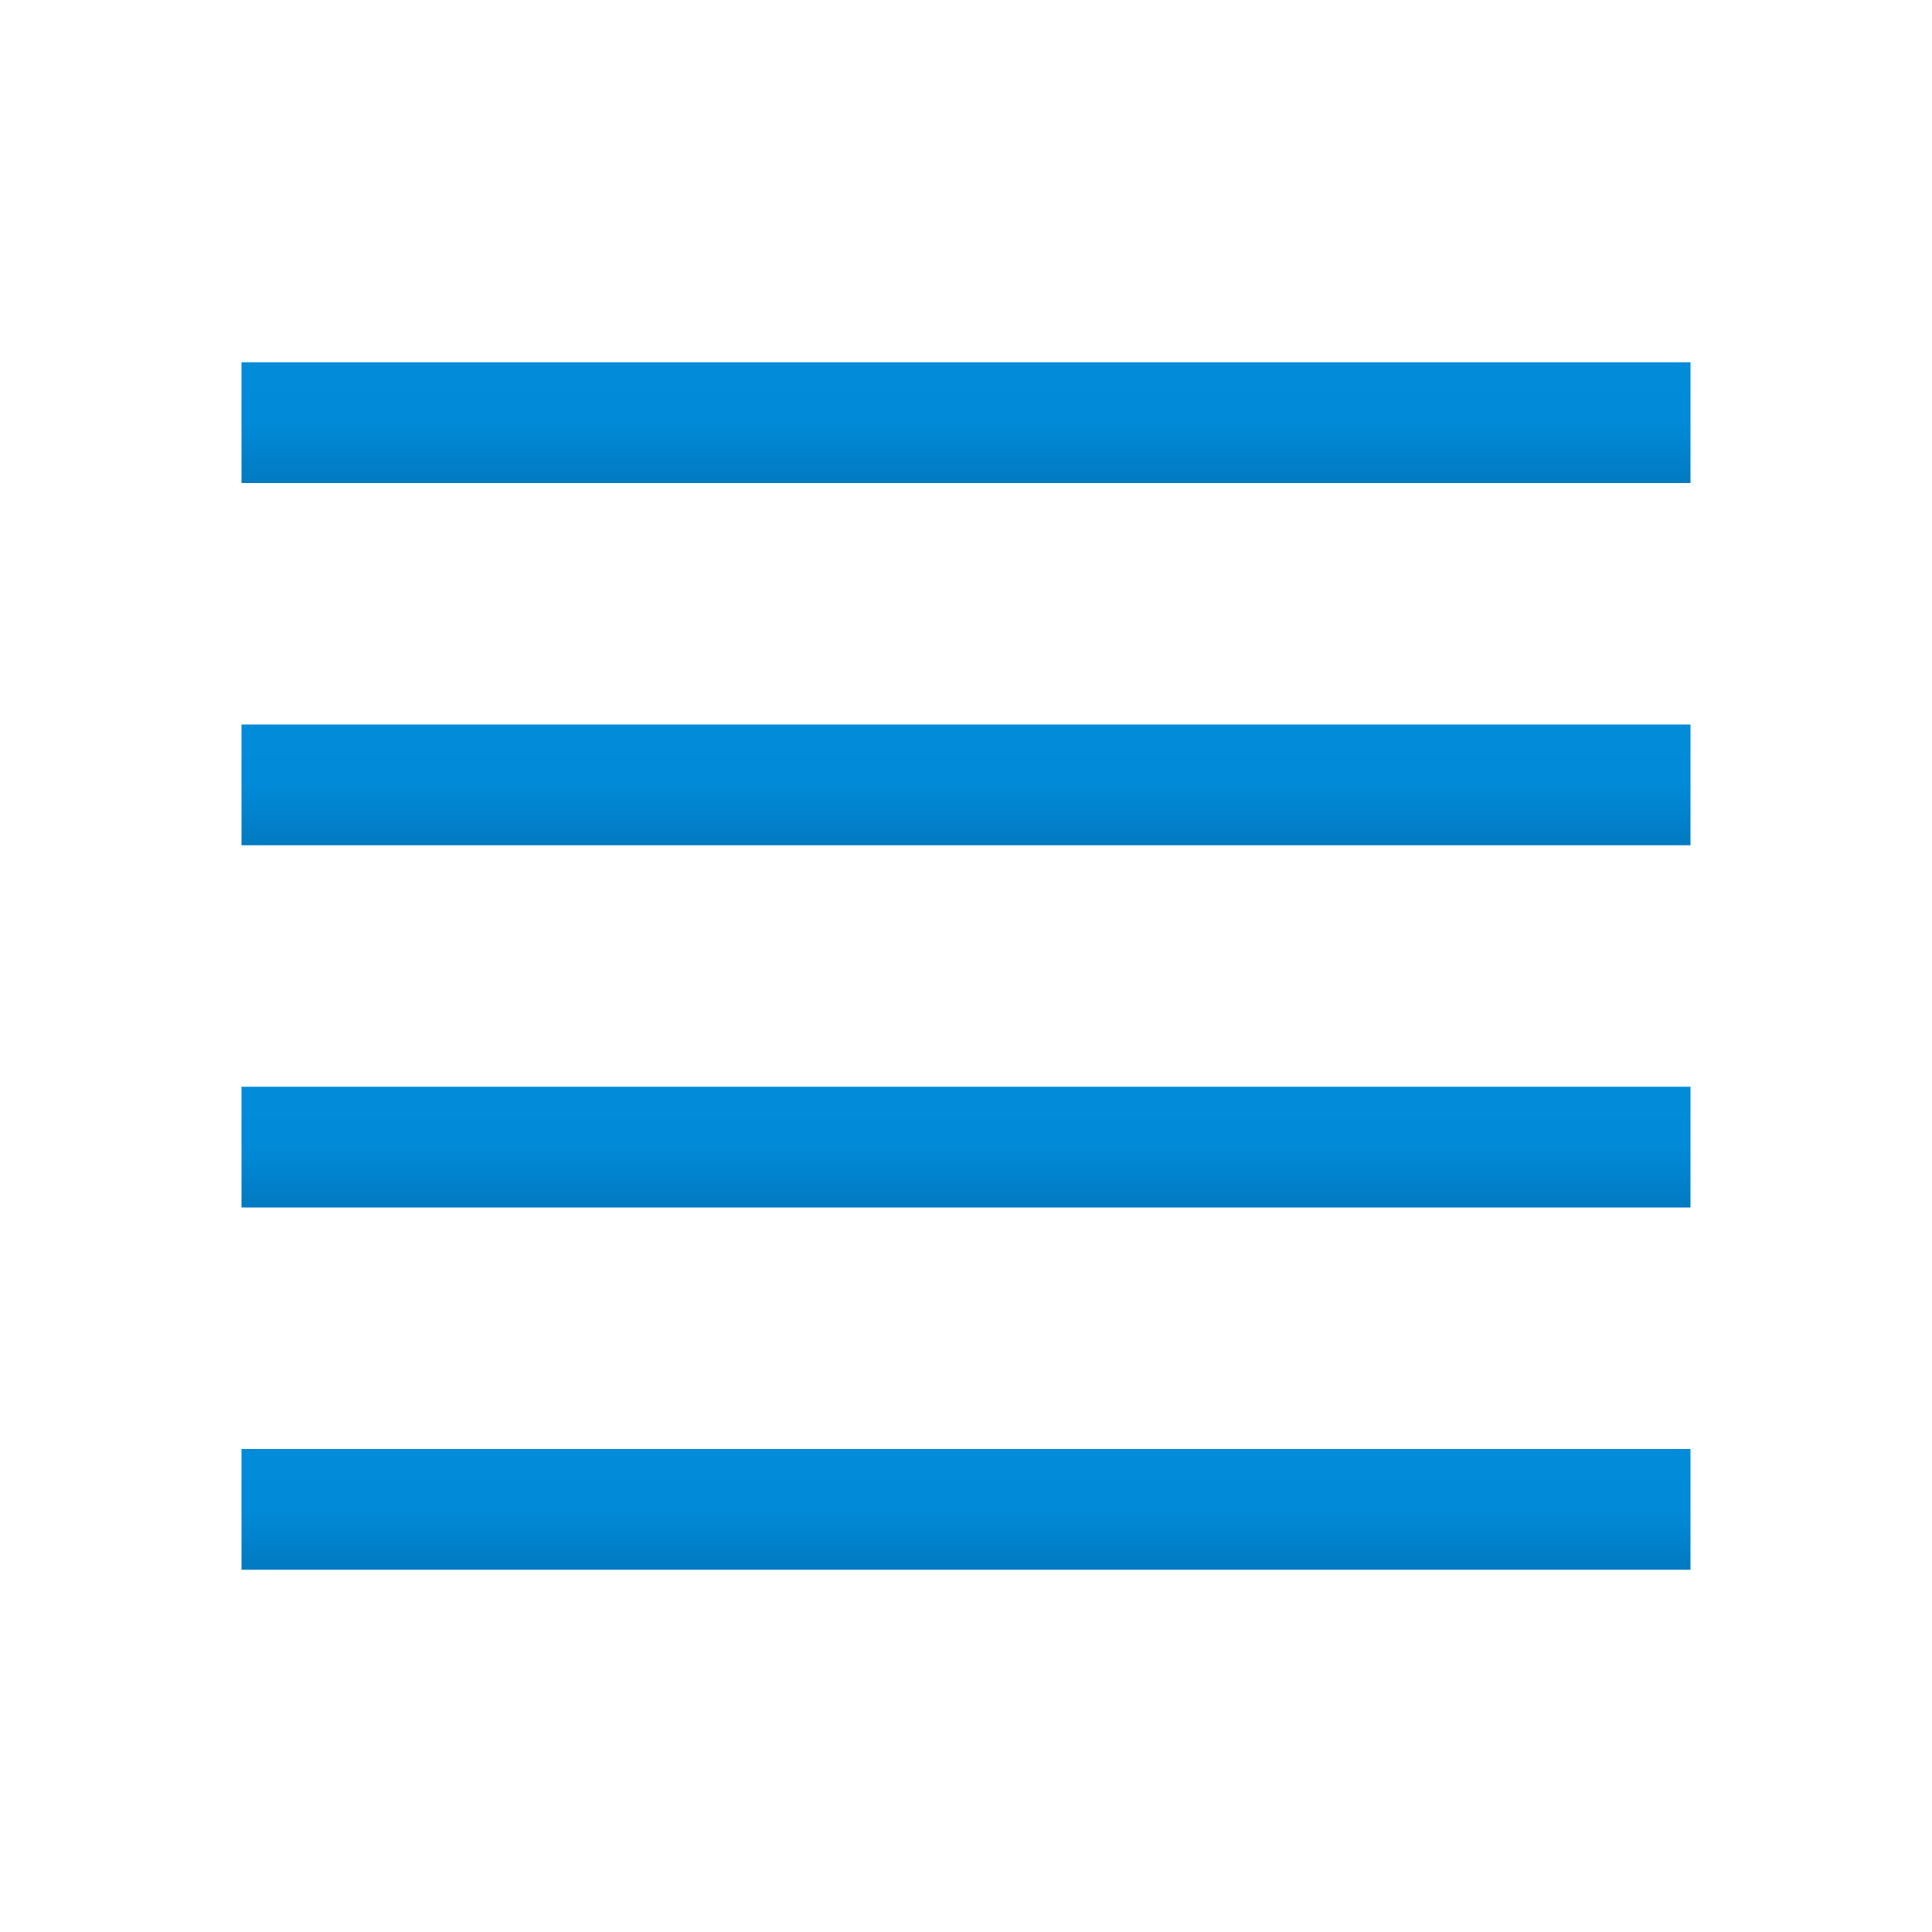 <svg width="32" height="32" viewBox="0 0 32 32" fill="none" xmlns="http://www.w3.org/2000/svg">
<g clip-path="url(#clip0_430_3502)">
<path d="M28 6H4V8H28V6Z" fill="url(#paint0_linear_430_3502)"/>
<path d="M28 24H4V26H28V24Z" fill="url(#paint1_linear_430_3502)"/>
<path d="M28 12H4V14H28V12Z" fill="url(#paint2_linear_430_3502)"/>
<path d="M28 18H4V20H28V18Z" fill="url(#paint3_linear_430_3502)"/>
</g>
<defs>
<linearGradient id="paint0_linear_430_3502" x1="16" y1="6" x2="16" y2="8" gradientUnits="userSpaceOnUse">
<stop stop-color="#018BD9"/>
<stop offset="0.505" stop-color="#018AD7"/>
<stop offset="1" stop-color="#017AC1"/>
</linearGradient>
<linearGradient id="paint1_linear_430_3502" x1="16" y1="24" x2="16" y2="26" gradientUnits="userSpaceOnUse">
<stop stop-color="#018BD9"/>
<stop offset="0.505" stop-color="#018AD7"/>
<stop offset="1" stop-color="#017AC1"/>
</linearGradient>
<linearGradient id="paint2_linear_430_3502" x1="16" y1="12" x2="16" y2="14" gradientUnits="userSpaceOnUse">
<stop stop-color="#018BD9"/>
<stop offset="0.505" stop-color="#018AD7"/>
<stop offset="1" stop-color="#017AC1"/>
</linearGradient>
<linearGradient id="paint3_linear_430_3502" x1="16" y1="18" x2="16" y2="20" gradientUnits="userSpaceOnUse">
<stop stop-color="#018BD9"/>
<stop offset="0.505" stop-color="#018AD7"/>
<stop offset="1" stop-color="#017AC1"/>
</linearGradient>
<clipPath id="clip0_430_3502">
<rect width="32" height="32" fill="white"/>
</clipPath>
</defs>
</svg>
